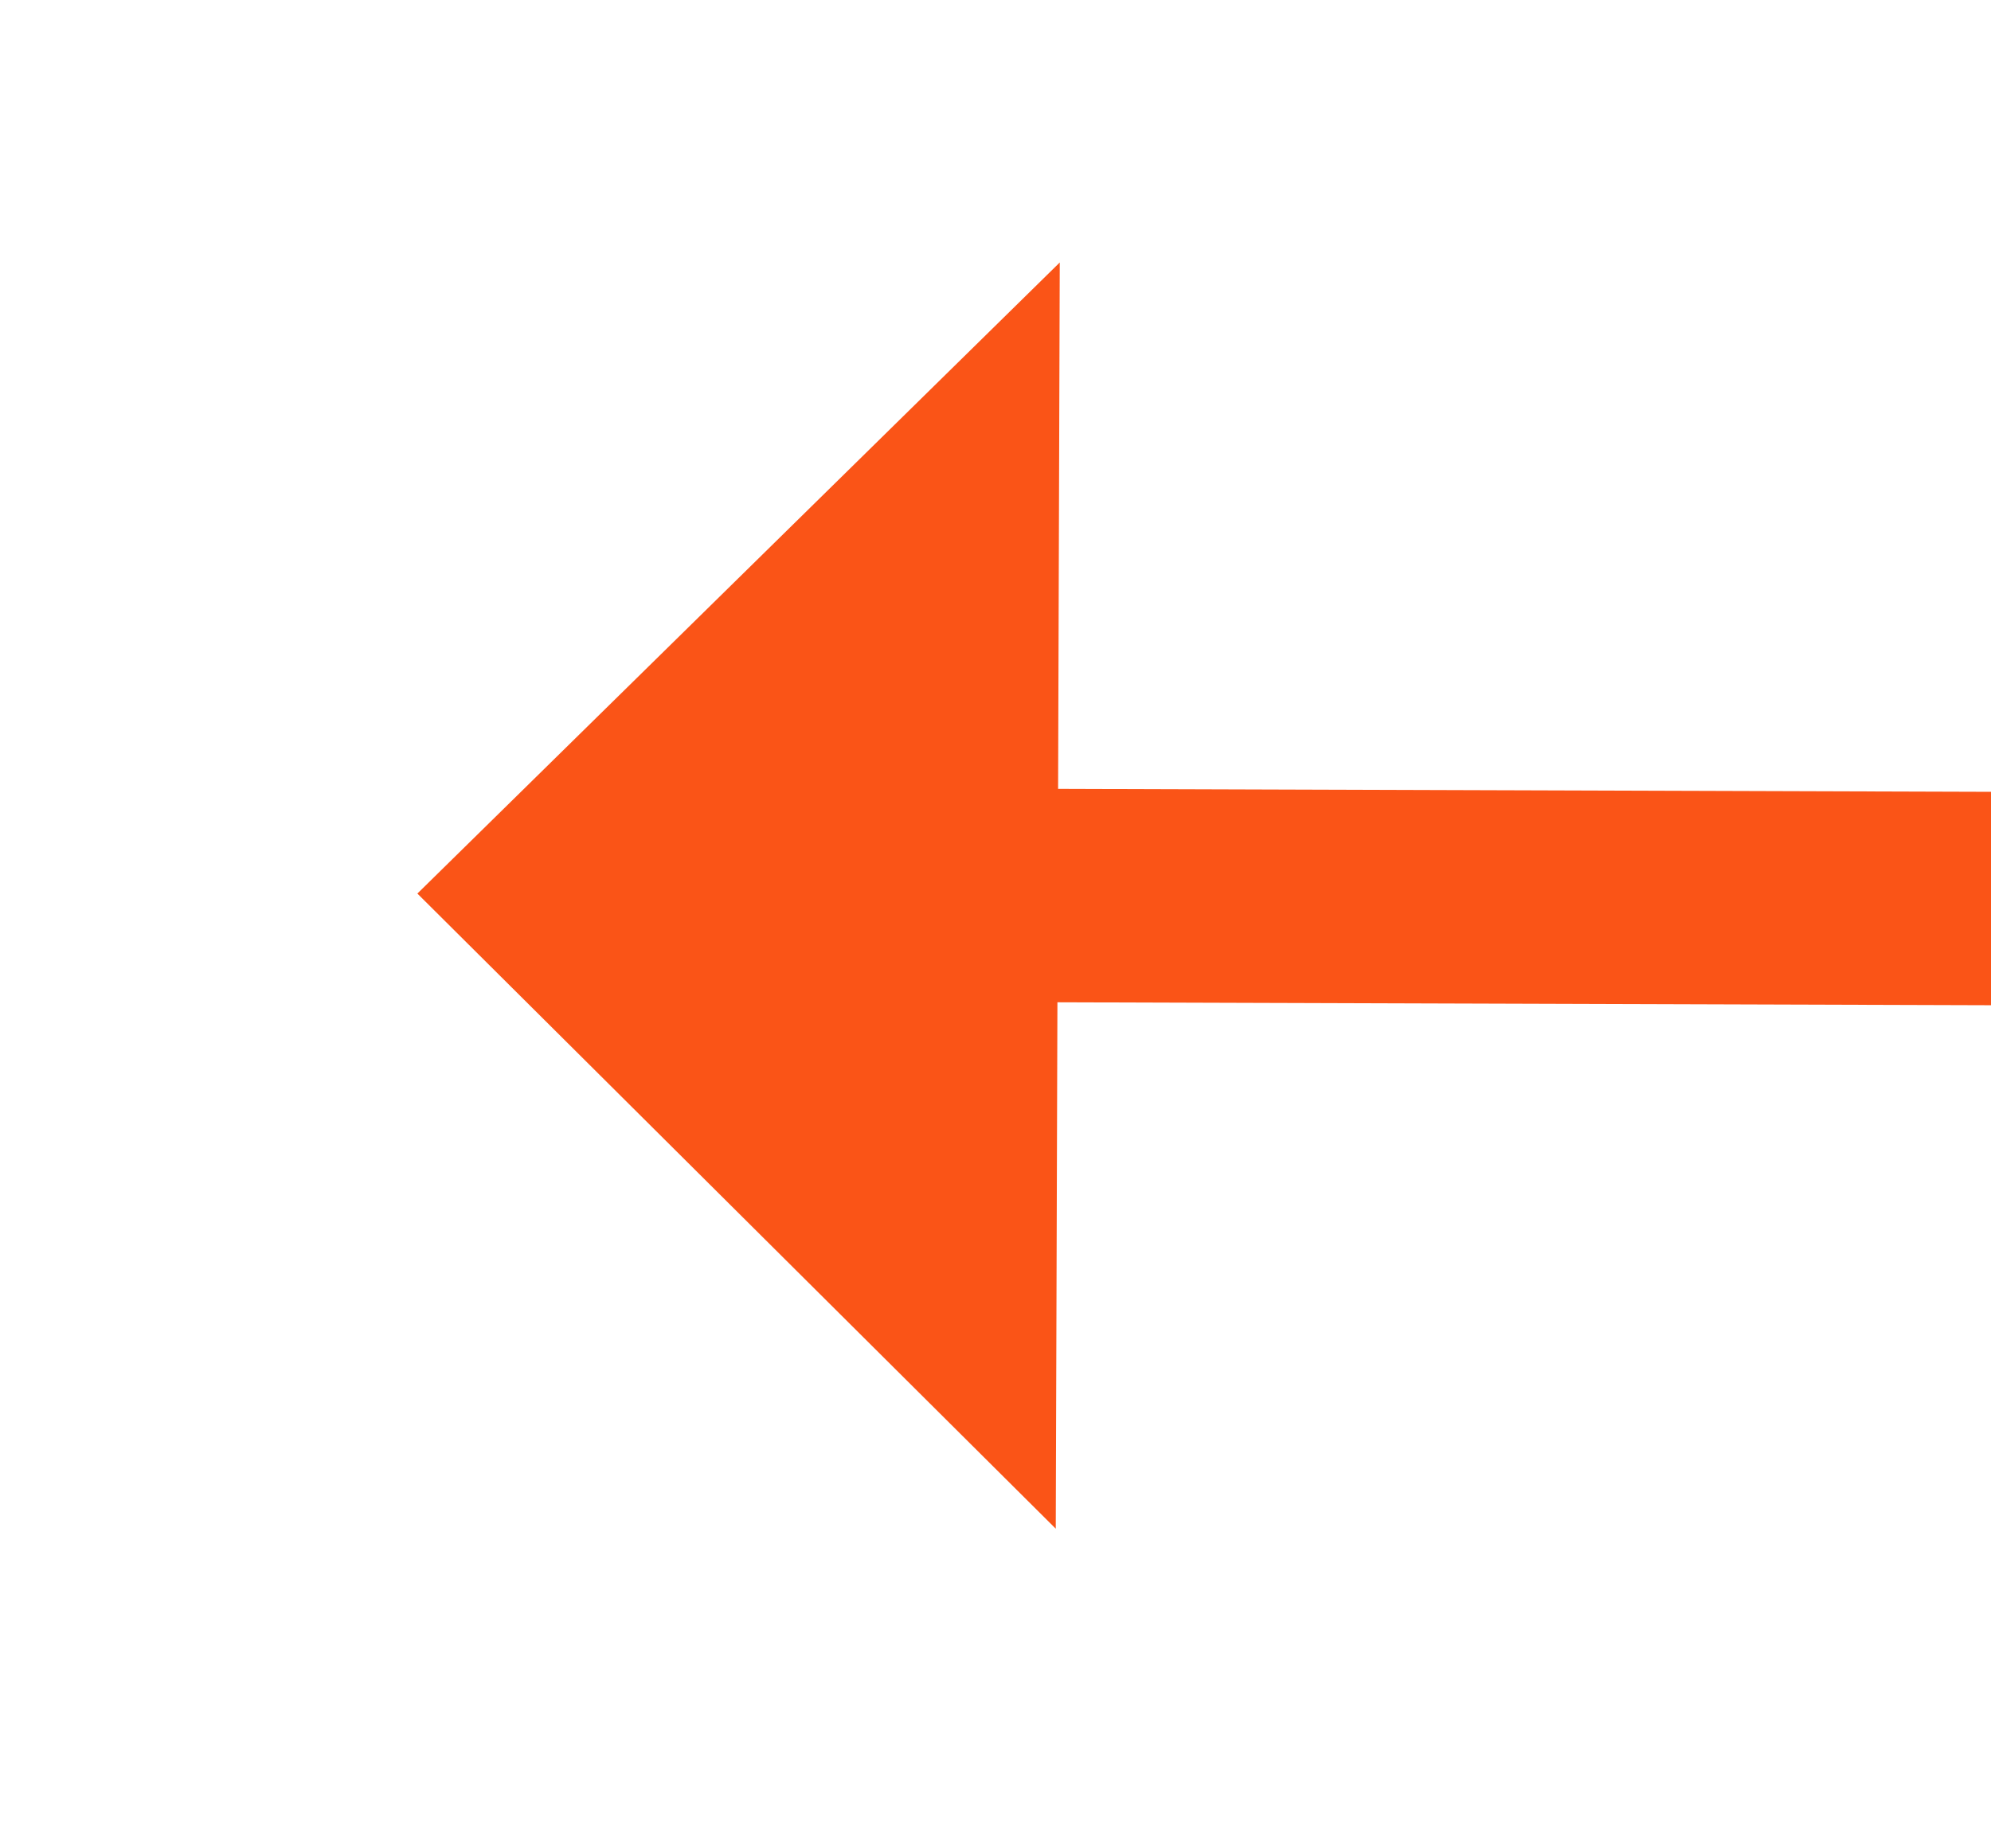 ﻿<?xml version="1.0" encoding="utf-8"?>
<svg version="1.1" xmlns:xlink="http://www.w3.org/1999/xlink" width="28px" height="26px" preserveAspectRatio="xMinYMid meet" viewBox="1680 733  28 24" xmlns="http://www.w3.org/2000/svg">
  <g transform="matrix(-0.94 0.342 -0.342 -0.94 3540.644 865.689 )">
    <path d="M 1716 618.4  L 1725 609.5  L 1716 600.6  L 1716 618.4  Z " fill-rule="nonzero" fill="#fa5417" stroke="none" transform="matrix(0.939 0.345 -0.345 0.939 291.608 -419.682 )" />
    <path d="M 925 609.5  L 1718 609.5  " stroke-width="3" stroke="#fa5417" fill="none" transform="matrix(0.939 0.345 -0.345 0.939 291.608 -419.682 )" />
  </g>
</svg>